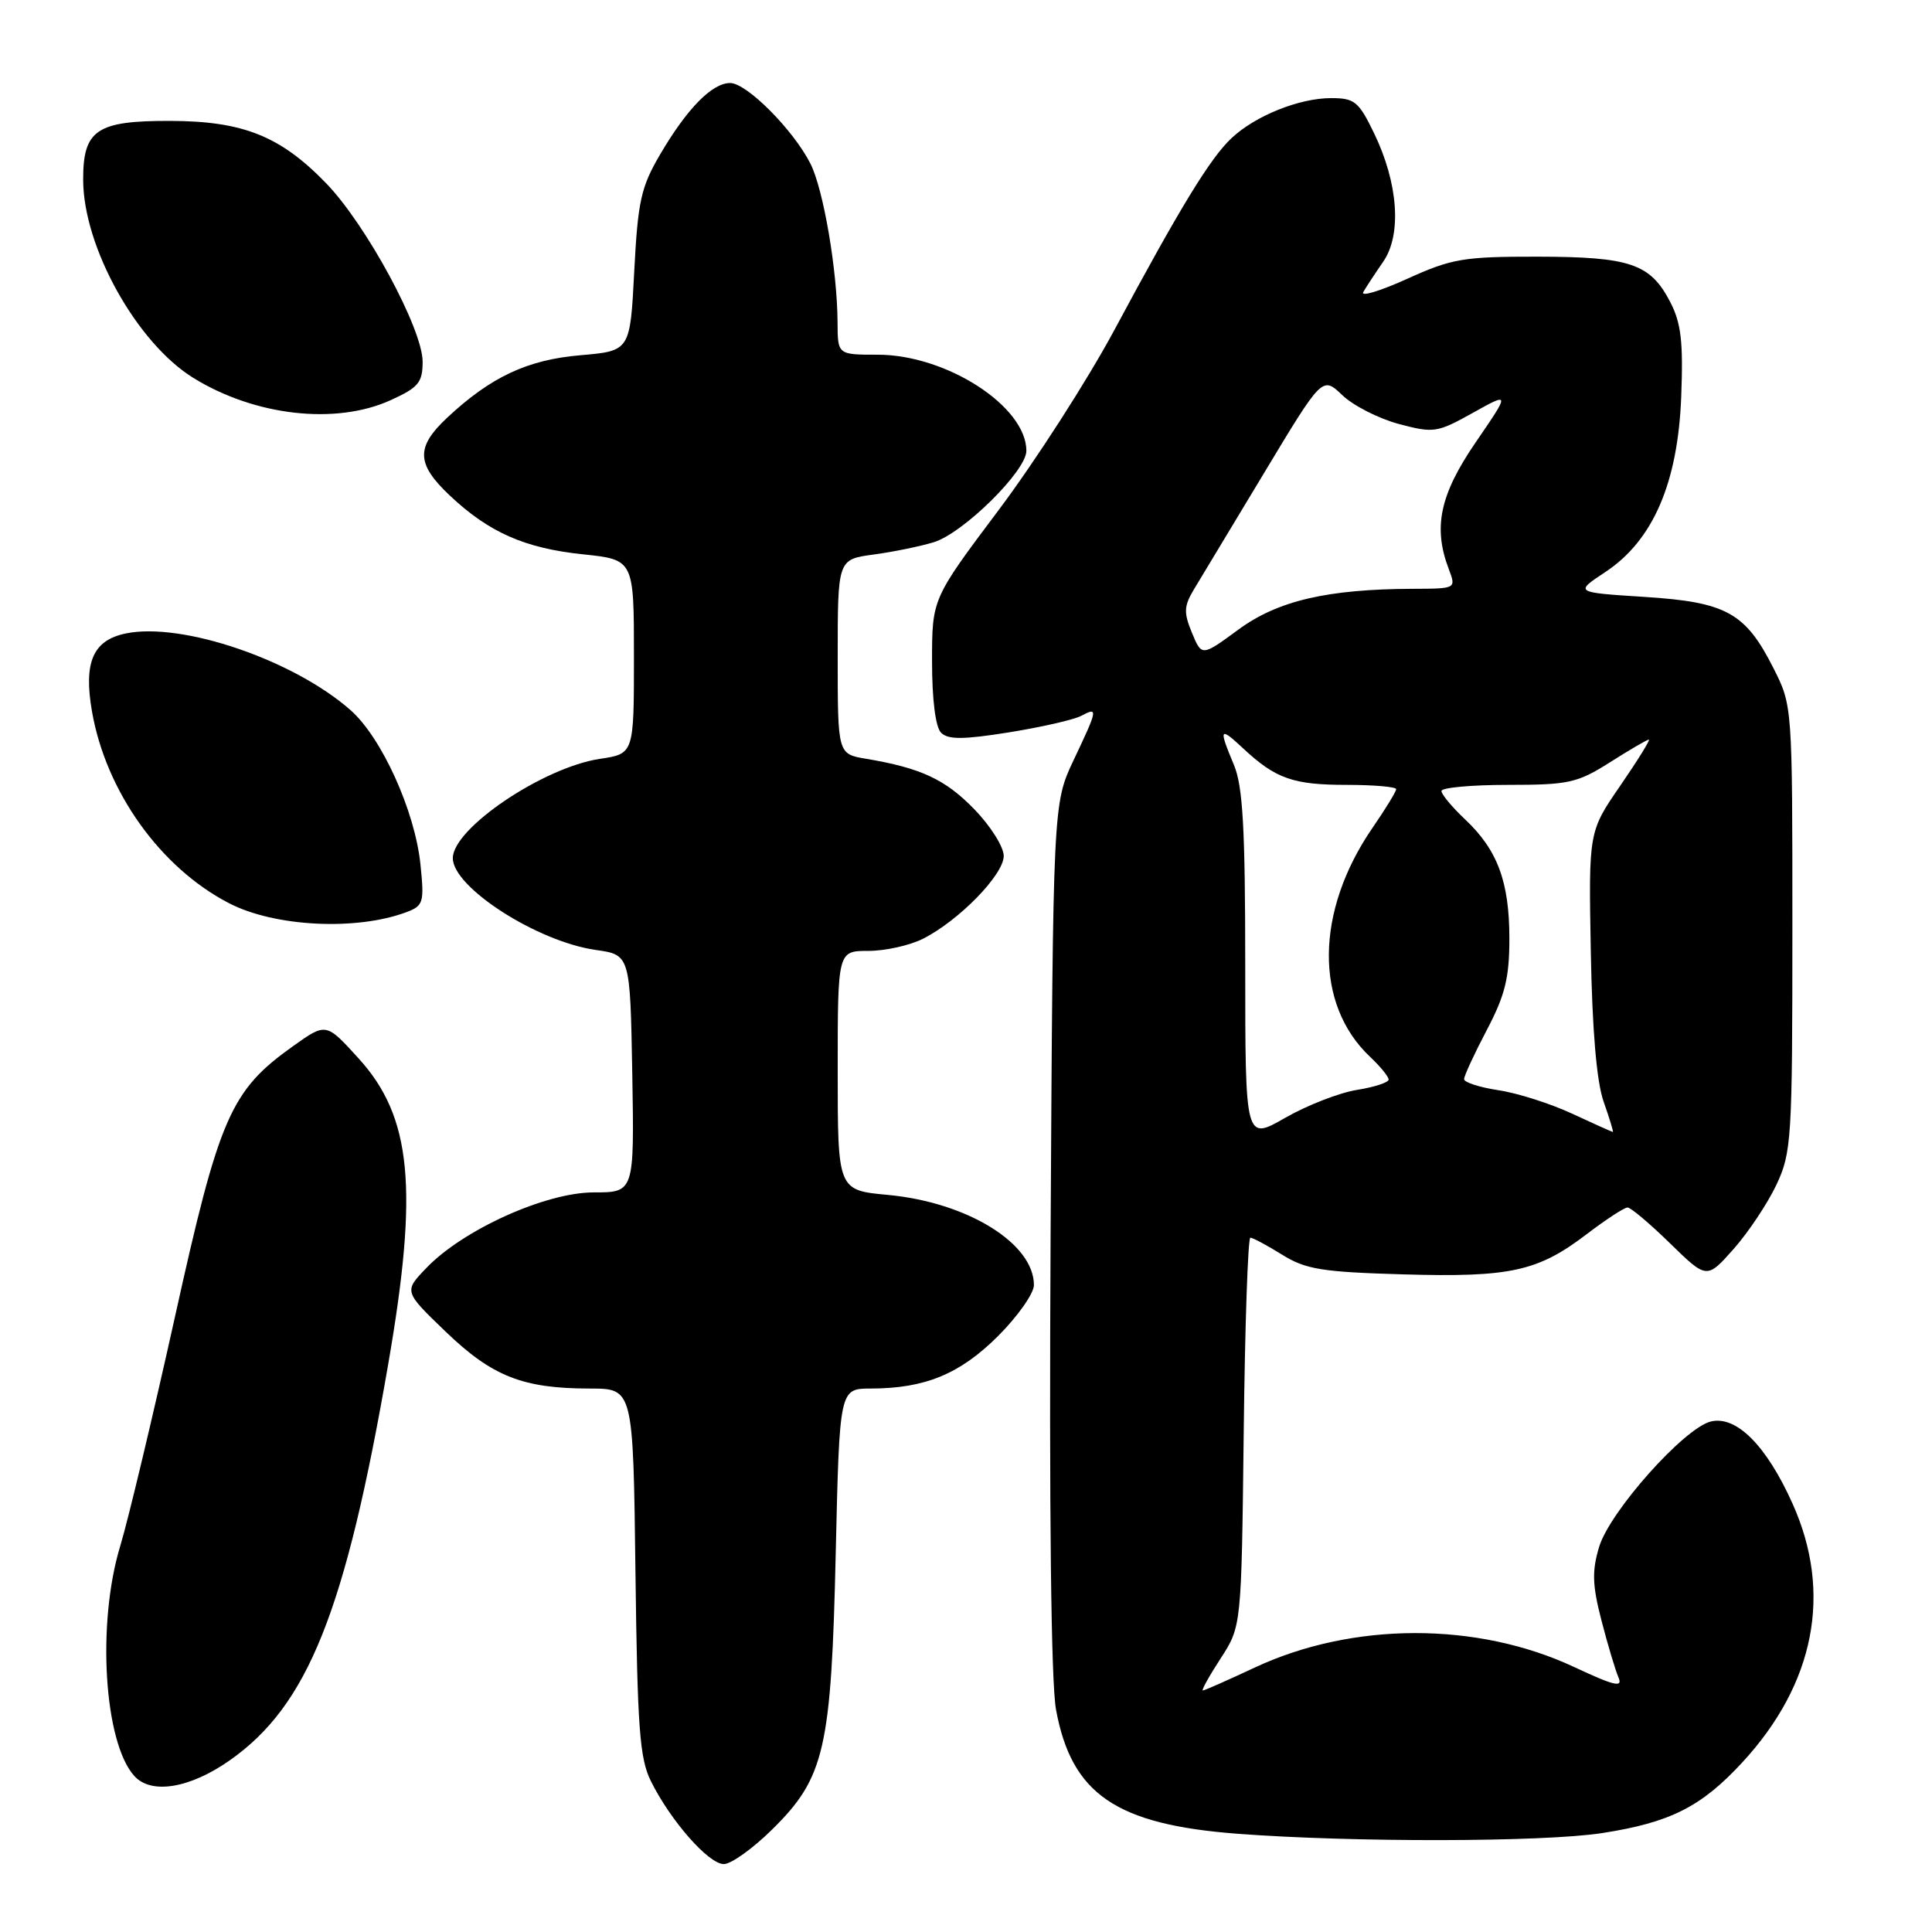<?xml version="1.0" encoding="UTF-8" standalone="no"?>
<!DOCTYPE svg PUBLIC "-//W3C//DTD SVG 1.1//EN" "http://www.w3.org/Graphics/SVG/1.1/DTD/svg11.dtd" >
<svg xmlns="http://www.w3.org/2000/svg" xmlns:xlink="http://www.w3.org/1999/xlink" version="1.1" viewBox="0 0 256 256">
 <g >
 <path fill="currentColor"
d=" M 102.32 242.41 C 109.28 235.55 110.15 231.79 110.74 205.75 C 111.24 184.00 111.24 184.00 115.37 183.99 C 122.57 183.98 127.20 182.07 132.25 177.03 C 134.86 174.42 137.00 171.38 137.00 170.28 C 137.00 164.76 128.17 159.31 117.63 158.33 C 111.00 157.71 111.00 157.71 111.00 141.86 C 111.00 126.00 111.00 126.00 115.05 126.00 C 117.28 126.00 120.54 125.28 122.30 124.39 C 127.06 121.99 133.00 115.90 133.00 113.42 C 133.00 112.22 131.25 109.44 129.11 107.24 C 125.27 103.27 122.02 101.76 114.75 100.54 C 111.00 99.91 111.00 99.91 111.00 87.02 C 111.00 74.12 111.00 74.12 115.75 73.48 C 118.36 73.13 121.95 72.39 123.72 71.85 C 127.64 70.65 136.00 62.40 136.00 59.74 C 136.00 53.85 125.41 47.00 116.30 47.00 C 111.00 47.00 111.00 47.00 110.98 42.75 C 110.95 35.87 109.12 25.13 107.39 21.69 C 105.13 17.22 98.95 11.00 96.75 11.00 C 94.35 11.00 91.03 14.39 87.46 20.48 C 84.93 24.79 84.52 26.67 84.04 35.94 C 83.50 46.50 83.50 46.50 76.91 47.07 C 69.88 47.67 65.04 49.94 59.25 55.35 C 55.08 59.26 55.15 61.46 59.61 65.67 C 64.78 70.54 69.54 72.65 77.25 73.45 C 84.00 74.16 84.00 74.16 84.00 87.02 C 84.00 99.88 84.00 99.88 79.50 100.55 C 71.97 101.68 60.00 109.76 60.00 113.71 C 60.00 117.58 71.17 124.76 78.92 125.87 C 83.50 126.52 83.50 126.52 83.78 142.26 C 84.05 158.00 84.05 158.00 78.66 158.00 C 72.30 158.00 61.34 162.95 56.49 168.02 C 53.51 171.12 53.51 171.12 59.06 176.46 C 65.23 182.39 69.28 183.99 78.20 183.99 C 83.90 184.00 83.90 184.00 84.20 208.25 C 84.46 229.01 84.75 233.01 86.26 236.04 C 88.88 241.30 93.90 247.00 95.91 247.00 C 96.88 247.00 99.76 244.94 102.32 242.41 Z  M 212.31 242.89 C 221.32 241.49 225.44 239.41 230.88 233.51 C 240.49 223.09 242.82 211.04 237.53 199.26 C 234.08 191.55 230.06 187.52 226.68 188.36 C 223.12 189.26 213.29 200.30 211.89 204.98 C 210.93 208.17 210.99 210.04 212.20 214.71 C 213.02 217.90 214.04 221.29 214.45 222.25 C 215.07 223.66 213.95 223.40 208.54 220.87 C 195.70 214.87 179.22 214.90 166.26 220.96 C 162.69 222.63 159.60 224.00 159.38 224.00 C 159.16 224.00 160.22 222.09 161.74 219.75 C 164.50 215.50 164.50 215.50 164.80 189.75 C 164.96 175.59 165.36 164.00 165.68 164.00 C 166.00 164.00 167.89 165.01 169.88 166.25 C 173.02 168.20 175.15 168.55 185.92 168.86 C 200.17 169.27 203.78 168.47 210.29 163.50 C 212.81 161.58 215.23 160.00 215.66 160.00 C 216.08 160.00 218.62 162.14 221.29 164.75 C 226.16 169.50 226.16 169.50 229.71 165.50 C 231.66 163.30 234.21 159.47 235.38 157.00 C 237.39 152.73 237.50 150.98 237.50 123.00 C 237.50 93.52 237.50 93.50 235.00 88.55 C 231.27 81.17 228.75 79.78 217.86 79.09 C 208.63 78.50 208.63 78.50 212.71 75.80 C 219.03 71.63 222.33 64.00 222.77 52.56 C 223.05 45.29 222.76 42.81 221.31 40.01 C 218.68 34.94 216.02 34.03 203.73 34.01 C 193.92 34.00 192.37 34.26 186.45 36.95 C 182.87 38.57 180.26 39.36 180.64 38.70 C 181.02 38.04 182.21 36.23 183.28 34.68 C 185.76 31.10 185.28 24.27 182.07 17.65 C 180.04 13.45 179.49 13.00 176.38 13.00 C 172.17 13.00 166.33 15.34 163.19 18.30 C 160.37 20.94 156.41 27.42 147.69 43.67 C 144.10 50.36 137.18 61.12 132.33 67.58 C 123.50 79.34 123.50 79.34 123.50 87.62 C 123.50 92.70 123.96 96.36 124.70 97.09 C 125.63 98.02 127.63 98.01 133.70 97.04 C 137.99 96.35 142.29 95.37 143.25 94.86 C 145.53 93.65 145.49 93.91 142.26 100.72 C 139.53 106.50 139.53 106.50 139.21 163.74 C 139.01 200.16 139.27 223.01 139.93 226.55 C 141.99 237.73 147.87 241.75 163.93 242.98 C 179.21 244.14 204.49 244.10 212.31 242.89 Z  M 30.45 233.25 C 40.80 225.98 45.77 213.56 51.44 180.76 C 55.47 157.47 54.56 148.01 47.54 140.27 C 43.21 135.50 43.21 135.50 38.86 138.60 C 30.55 144.51 29.06 147.92 23.18 174.50 C 20.25 187.70 16.99 201.36 15.93 204.86 C 12.81 215.12 13.78 230.89 17.80 235.33 C 20.04 237.81 25.16 236.97 30.45 233.25 Z  M 53.89 120.85 C 56.11 120.01 56.23 119.56 55.71 114.52 C 54.98 107.45 50.56 97.70 46.43 94.08 C 38.88 87.44 24.13 82.41 16.70 83.93 C 12.32 84.82 11.05 87.74 12.19 94.28 C 14.04 104.88 21.24 114.96 30.33 119.67 C 36.40 122.82 47.25 123.36 53.89 120.85 Z  M 51.75 53.03 C 55.45 51.35 56.00 50.69 56.00 47.92 C 56.00 43.60 48.52 29.76 43.23 24.30 C 37.17 18.03 32.22 16.05 22.58 16.02 C 12.76 15.99 10.99 17.21 11.02 23.90 C 11.07 32.78 18.13 45.44 25.61 50.07 C 33.78 55.12 44.48 56.33 51.75 53.03 Z  M 165.00 128.04 C 165.00 109.77 164.69 104.19 163.50 101.35 C 161.45 96.45 161.58 96.23 164.75 99.19 C 169.03 103.18 171.36 104.00 178.43 104.00 C 182.05 104.00 185.00 104.26 185.00 104.57 C 185.00 104.88 183.59 107.19 181.86 109.70 C 174.27 120.74 174.14 133.09 181.56 140.05 C 182.90 141.32 184.00 142.66 184.00 143.05 C 184.00 143.43 182.11 144.05 179.79 144.42 C 177.48 144.79 173.20 146.45 170.29 148.12 C 165.00 151.15 165.00 151.15 165.00 128.04 Z  M 208.30 147.56 C 205.44 146.23 201.05 144.83 198.55 144.46 C 196.05 144.08 194.00 143.42 194.00 142.99 C 194.00 142.56 195.35 139.64 197.00 136.50 C 199.43 131.88 200.00 129.58 200.00 124.37 C 200.00 116.83 198.43 112.62 194.12 108.56 C 192.41 106.95 191.00 105.26 191.00 104.81 C 191.00 104.37 194.96 104.00 199.80 104.00 C 207.87 104.00 209.01 103.75 213.34 101.00 C 215.94 99.35 218.26 98.00 218.48 98.00 C 218.71 98.00 217.01 100.74 214.70 104.10 C 210.50 110.20 210.50 110.20 210.79 126.08 C 210.98 136.55 211.56 143.33 212.49 145.98 C 213.27 148.19 213.82 150.00 213.71 149.99 C 213.59 149.98 211.16 148.89 208.30 147.56 Z  M 157.94 83.85 C 156.83 81.17 156.87 80.32 158.20 78.10 C 159.06 76.67 163.25 69.73 167.50 62.67 C 175.22 49.84 175.22 49.84 177.86 52.36 C 179.31 53.75 182.68 55.46 185.35 56.18 C 189.98 57.41 190.43 57.34 195.15 54.71 C 200.10 51.95 200.10 51.95 195.55 58.59 C 190.78 65.55 189.86 69.88 191.98 75.43 C 192.95 78.00 192.95 78.00 187.23 78.02 C 175.89 78.06 169.32 79.59 164.10 83.42 C 159.24 86.99 159.24 86.99 157.94 83.85 Z "/>
</g>
</svg>